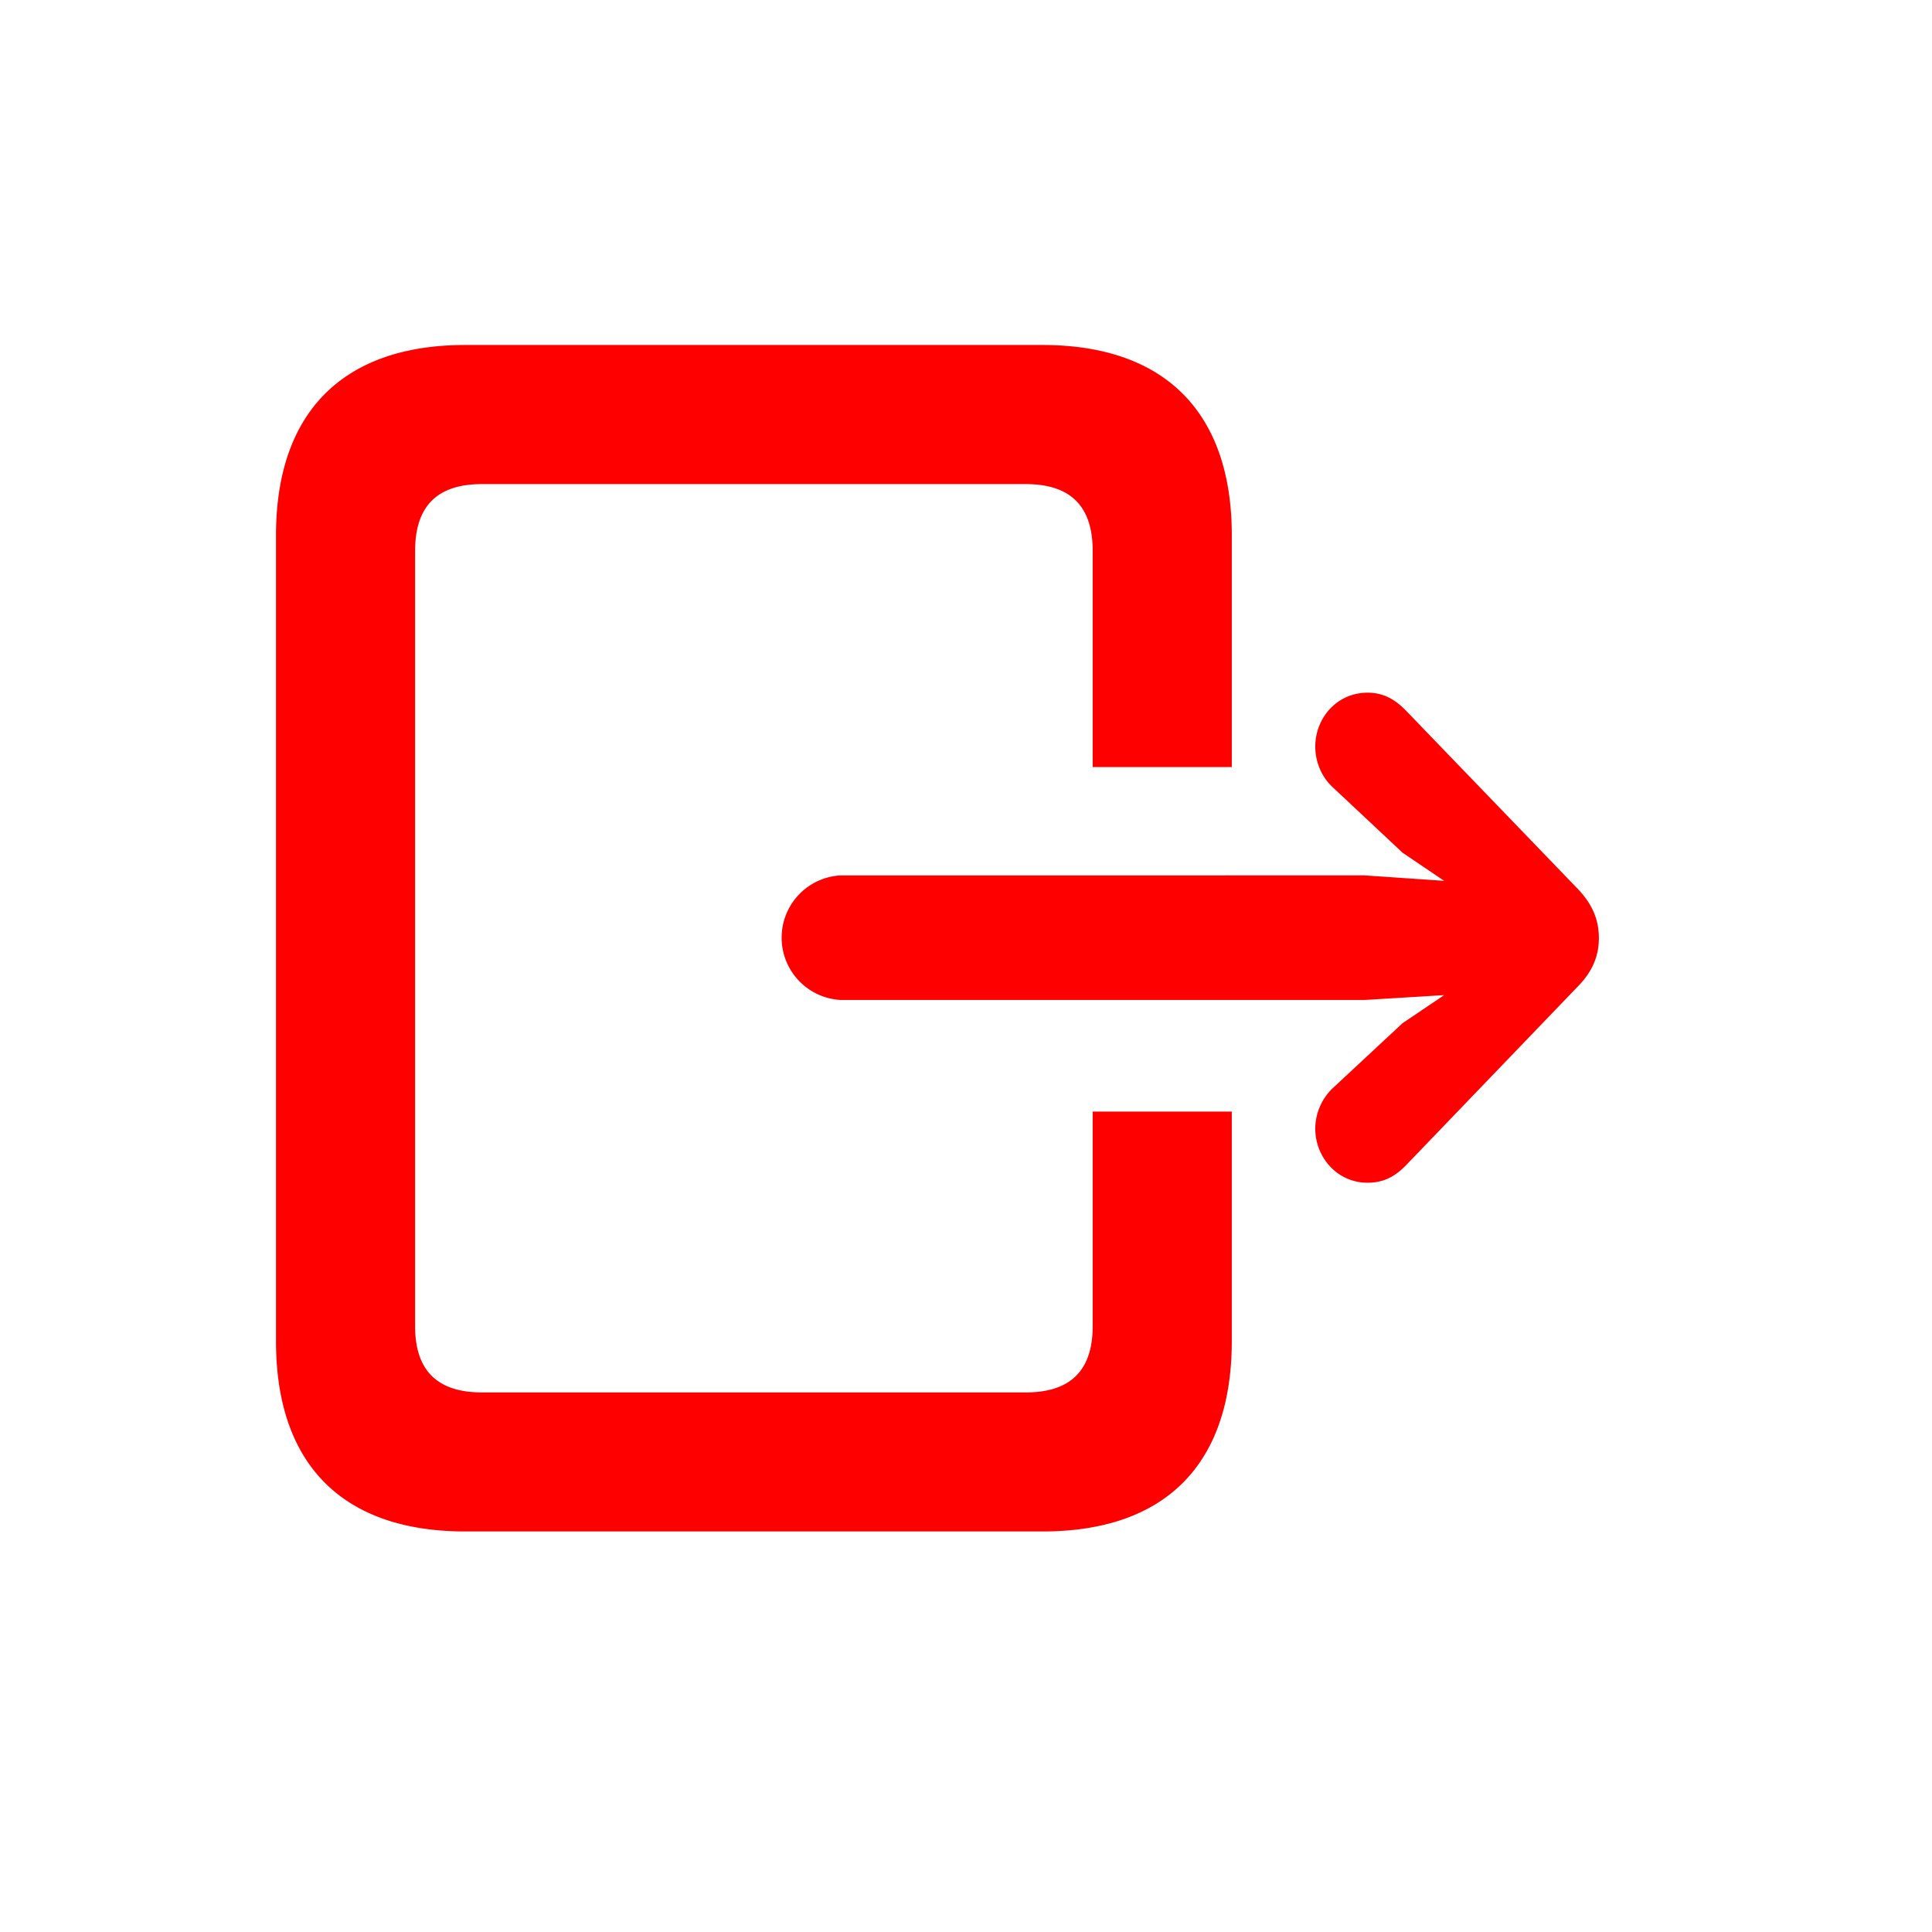 <svg fill="none" height="28" viewBox="0 0 28 28" width="28" xmlns="http://www.w3.org/2000/svg"><path d="M6.742 22.195h8.367c1.774 0 2.743-.968 2.743-2.758V16.11h-2.016v3.11c0 .625-.305.96-.969.96H6.984c-.664 0-.968-.335-.968-.96V7.984c0-.632.304-.968.968-.968h7.883c.664 0 .969.336.969.968v3.133h2.016v-3.36c0-1.78-.97-2.757-2.743-2.757H6.742C4.97 5 4 5.977 4 7.758v11.68c0 1.789.969 2.757 2.742 2.757Zm5.438-7.703h7.601l1.149-.07-.602.406-1.008.938a.816.816 0 0 0-.258.593c0 .407.313.782.758.782.227 0 .39-.086.547-.243l2.492-2.593c.235-.235.313-.47.313-.711 0-.242-.078-.477-.313-.719l-2.492-2.586c-.156-.156-.32-.25-.547-.25-.445 0-.758.367-.758.781 0 .227.094.446.258.594l1.008.945.602.407-1.149-.079H12.18a.904.904 0 0 0 0 1.805Z" fill="red"></path></svg>